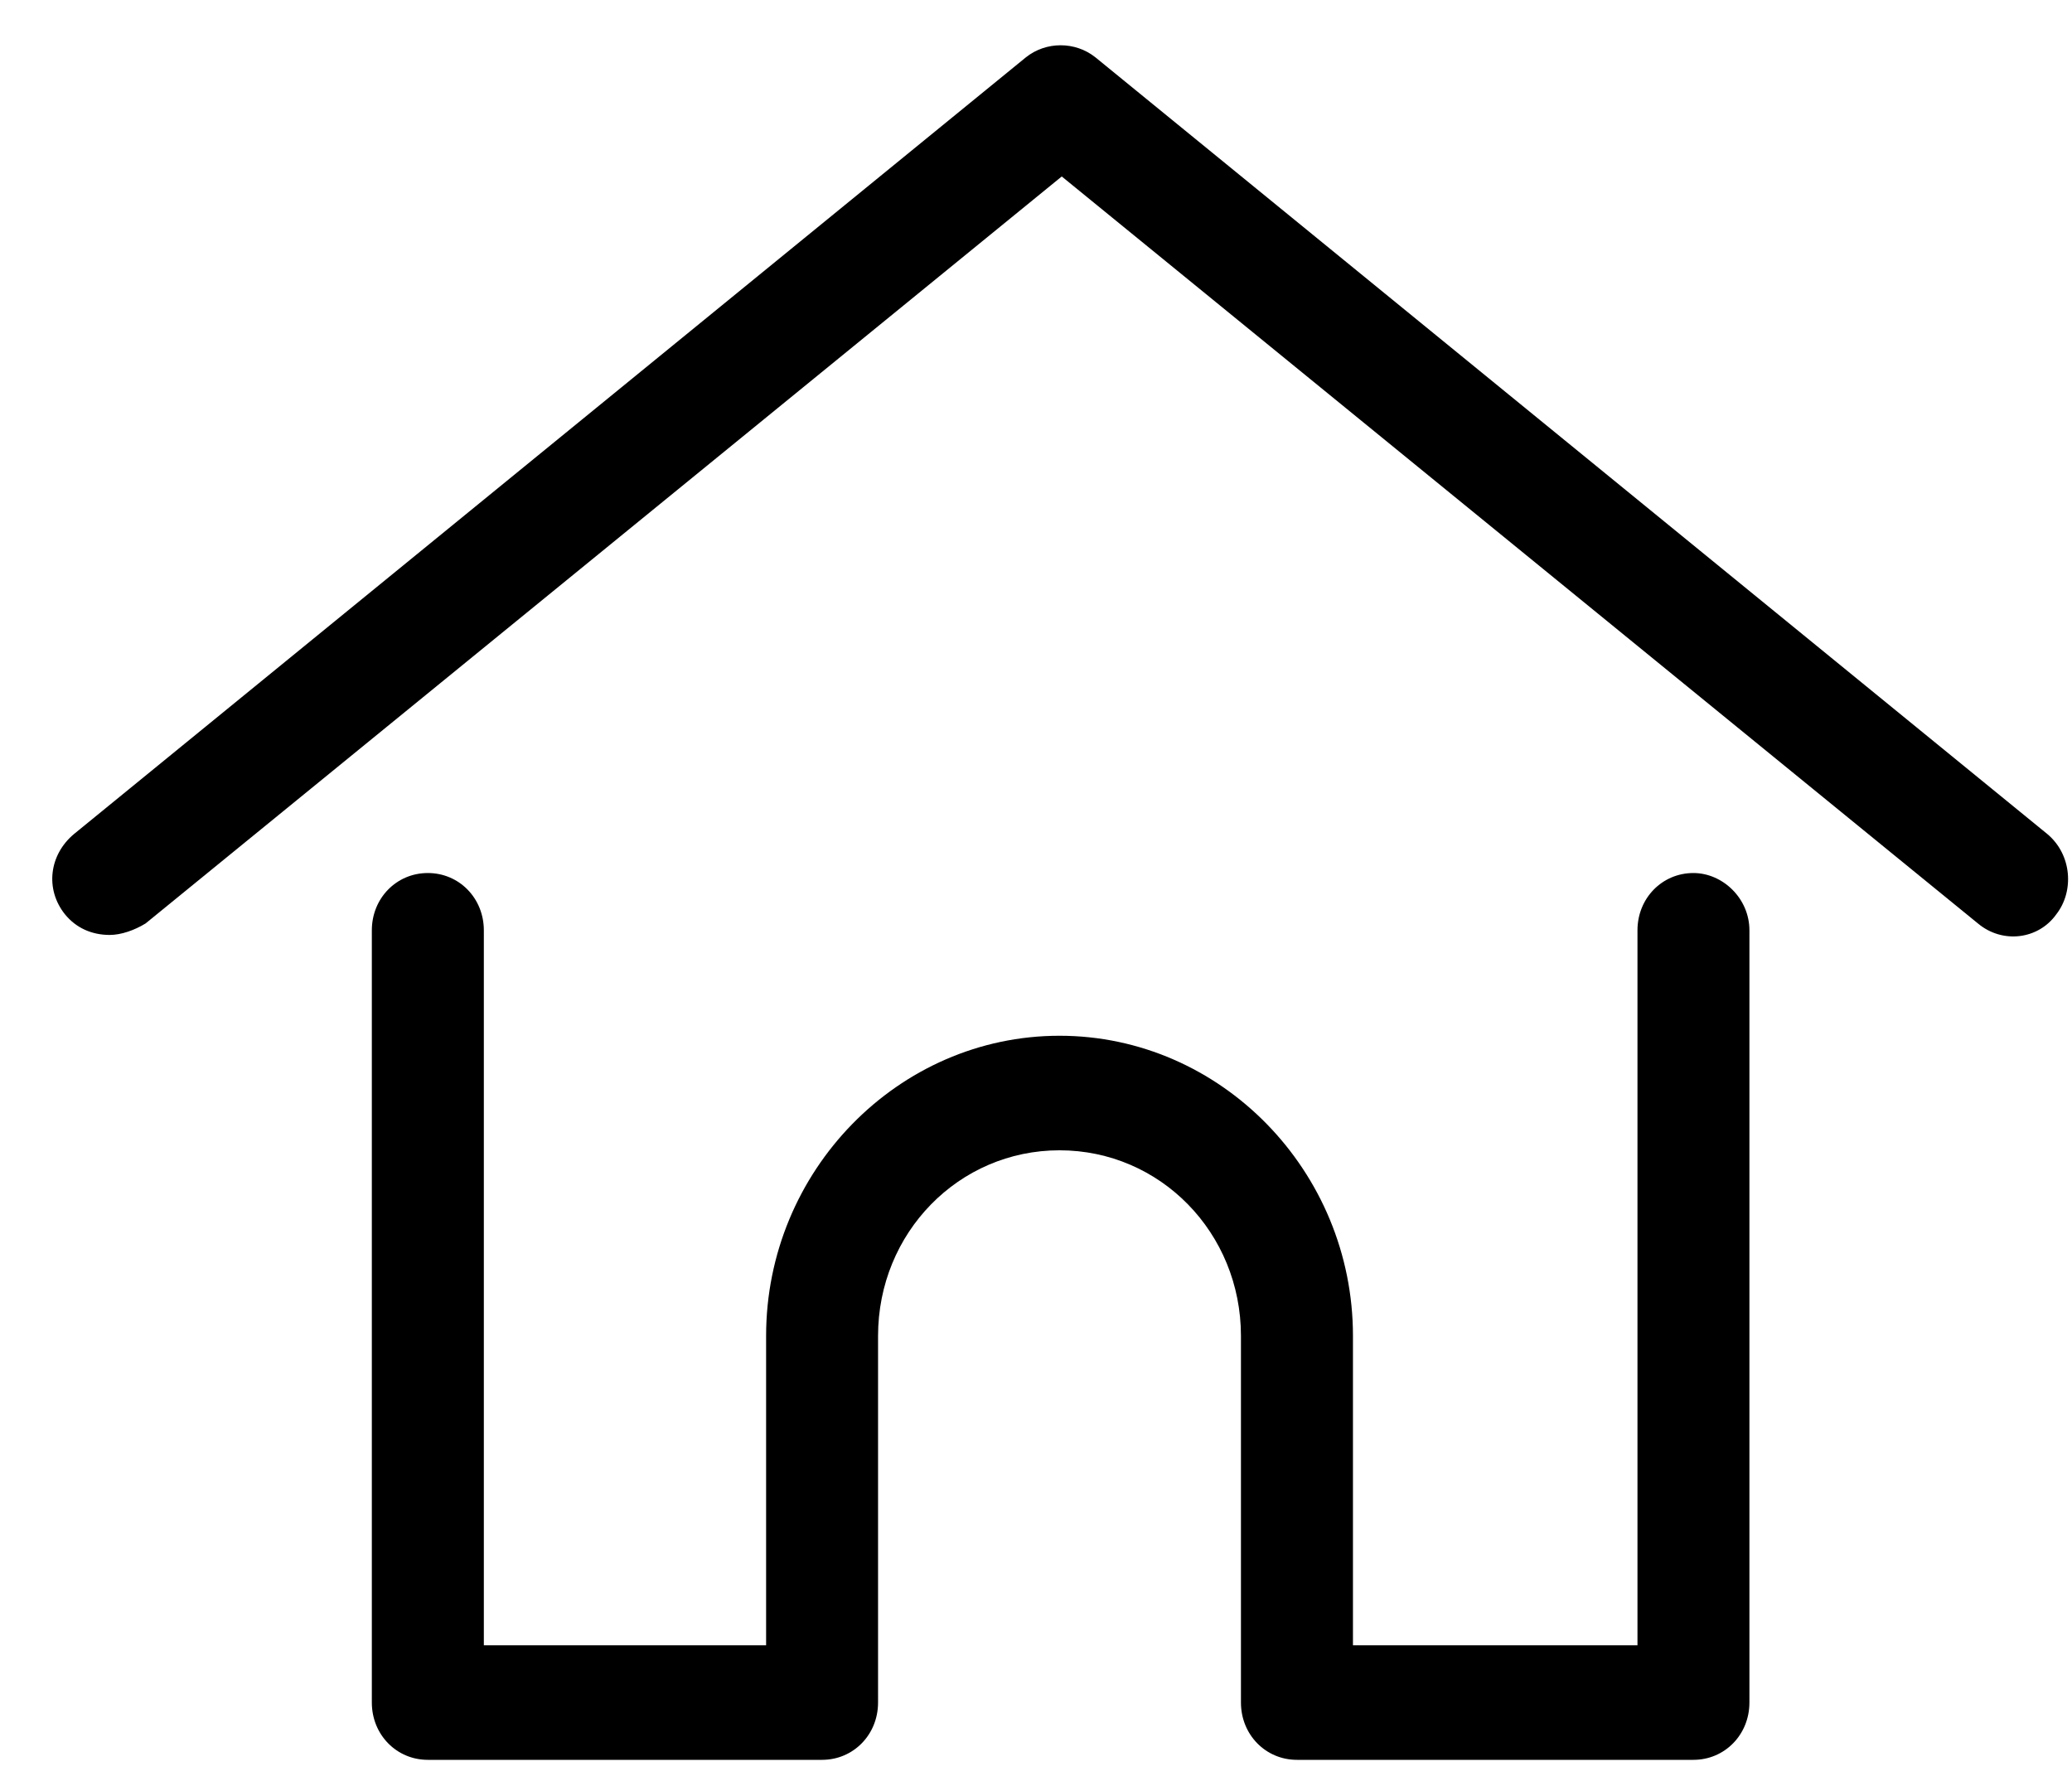 <svg width="35" height="30" viewBox="0 0 35 30" fill="none" xmlns="http://www.w3.org/2000/svg">
<path d="M34.584 14.09L18.503 0.968C18.162 0.697 17.67 0.697 17.33 0.968L1.249 14.09C0.832 14.439 0.757 15.019 1.097 15.445C1.286 15.677 1.551 15.794 1.854 15.794C2.043 15.794 2.27 15.716 2.459 15.6L17.935 2.981L33.411 15.6C33.827 15.948 34.432 15.871 34.735 15.445C35.038 15.058 35 14.439 34.584 14.09Z" fill="black"/>
<path d="M28.605 14.748C28.076 14.748 27.66 15.174 27.66 15.716V27.794H22.854V22.568C22.854 19.781 20.622 17.497 17.897 17.497C15.173 17.497 12.941 19.781 12.941 22.568V27.794H8.173V15.716C8.173 15.174 7.757 14.748 7.227 14.748C6.697 14.748 6.281 15.174 6.281 15.716V28.761C6.281 29.303 6.697 29.729 7.227 29.729H13.886C14.416 29.729 14.832 29.303 14.832 28.761V22.568C14.832 20.826 16.195 19.432 17.897 19.432C19.6 19.432 20.962 20.826 20.962 22.568V28.761C20.962 29.303 21.378 29.729 21.908 29.729H28.605C29.135 29.729 29.551 29.303 29.551 28.761V15.716C29.551 15.174 29.097 14.748 28.605 14.748Z" fill="black"/>
</svg>
